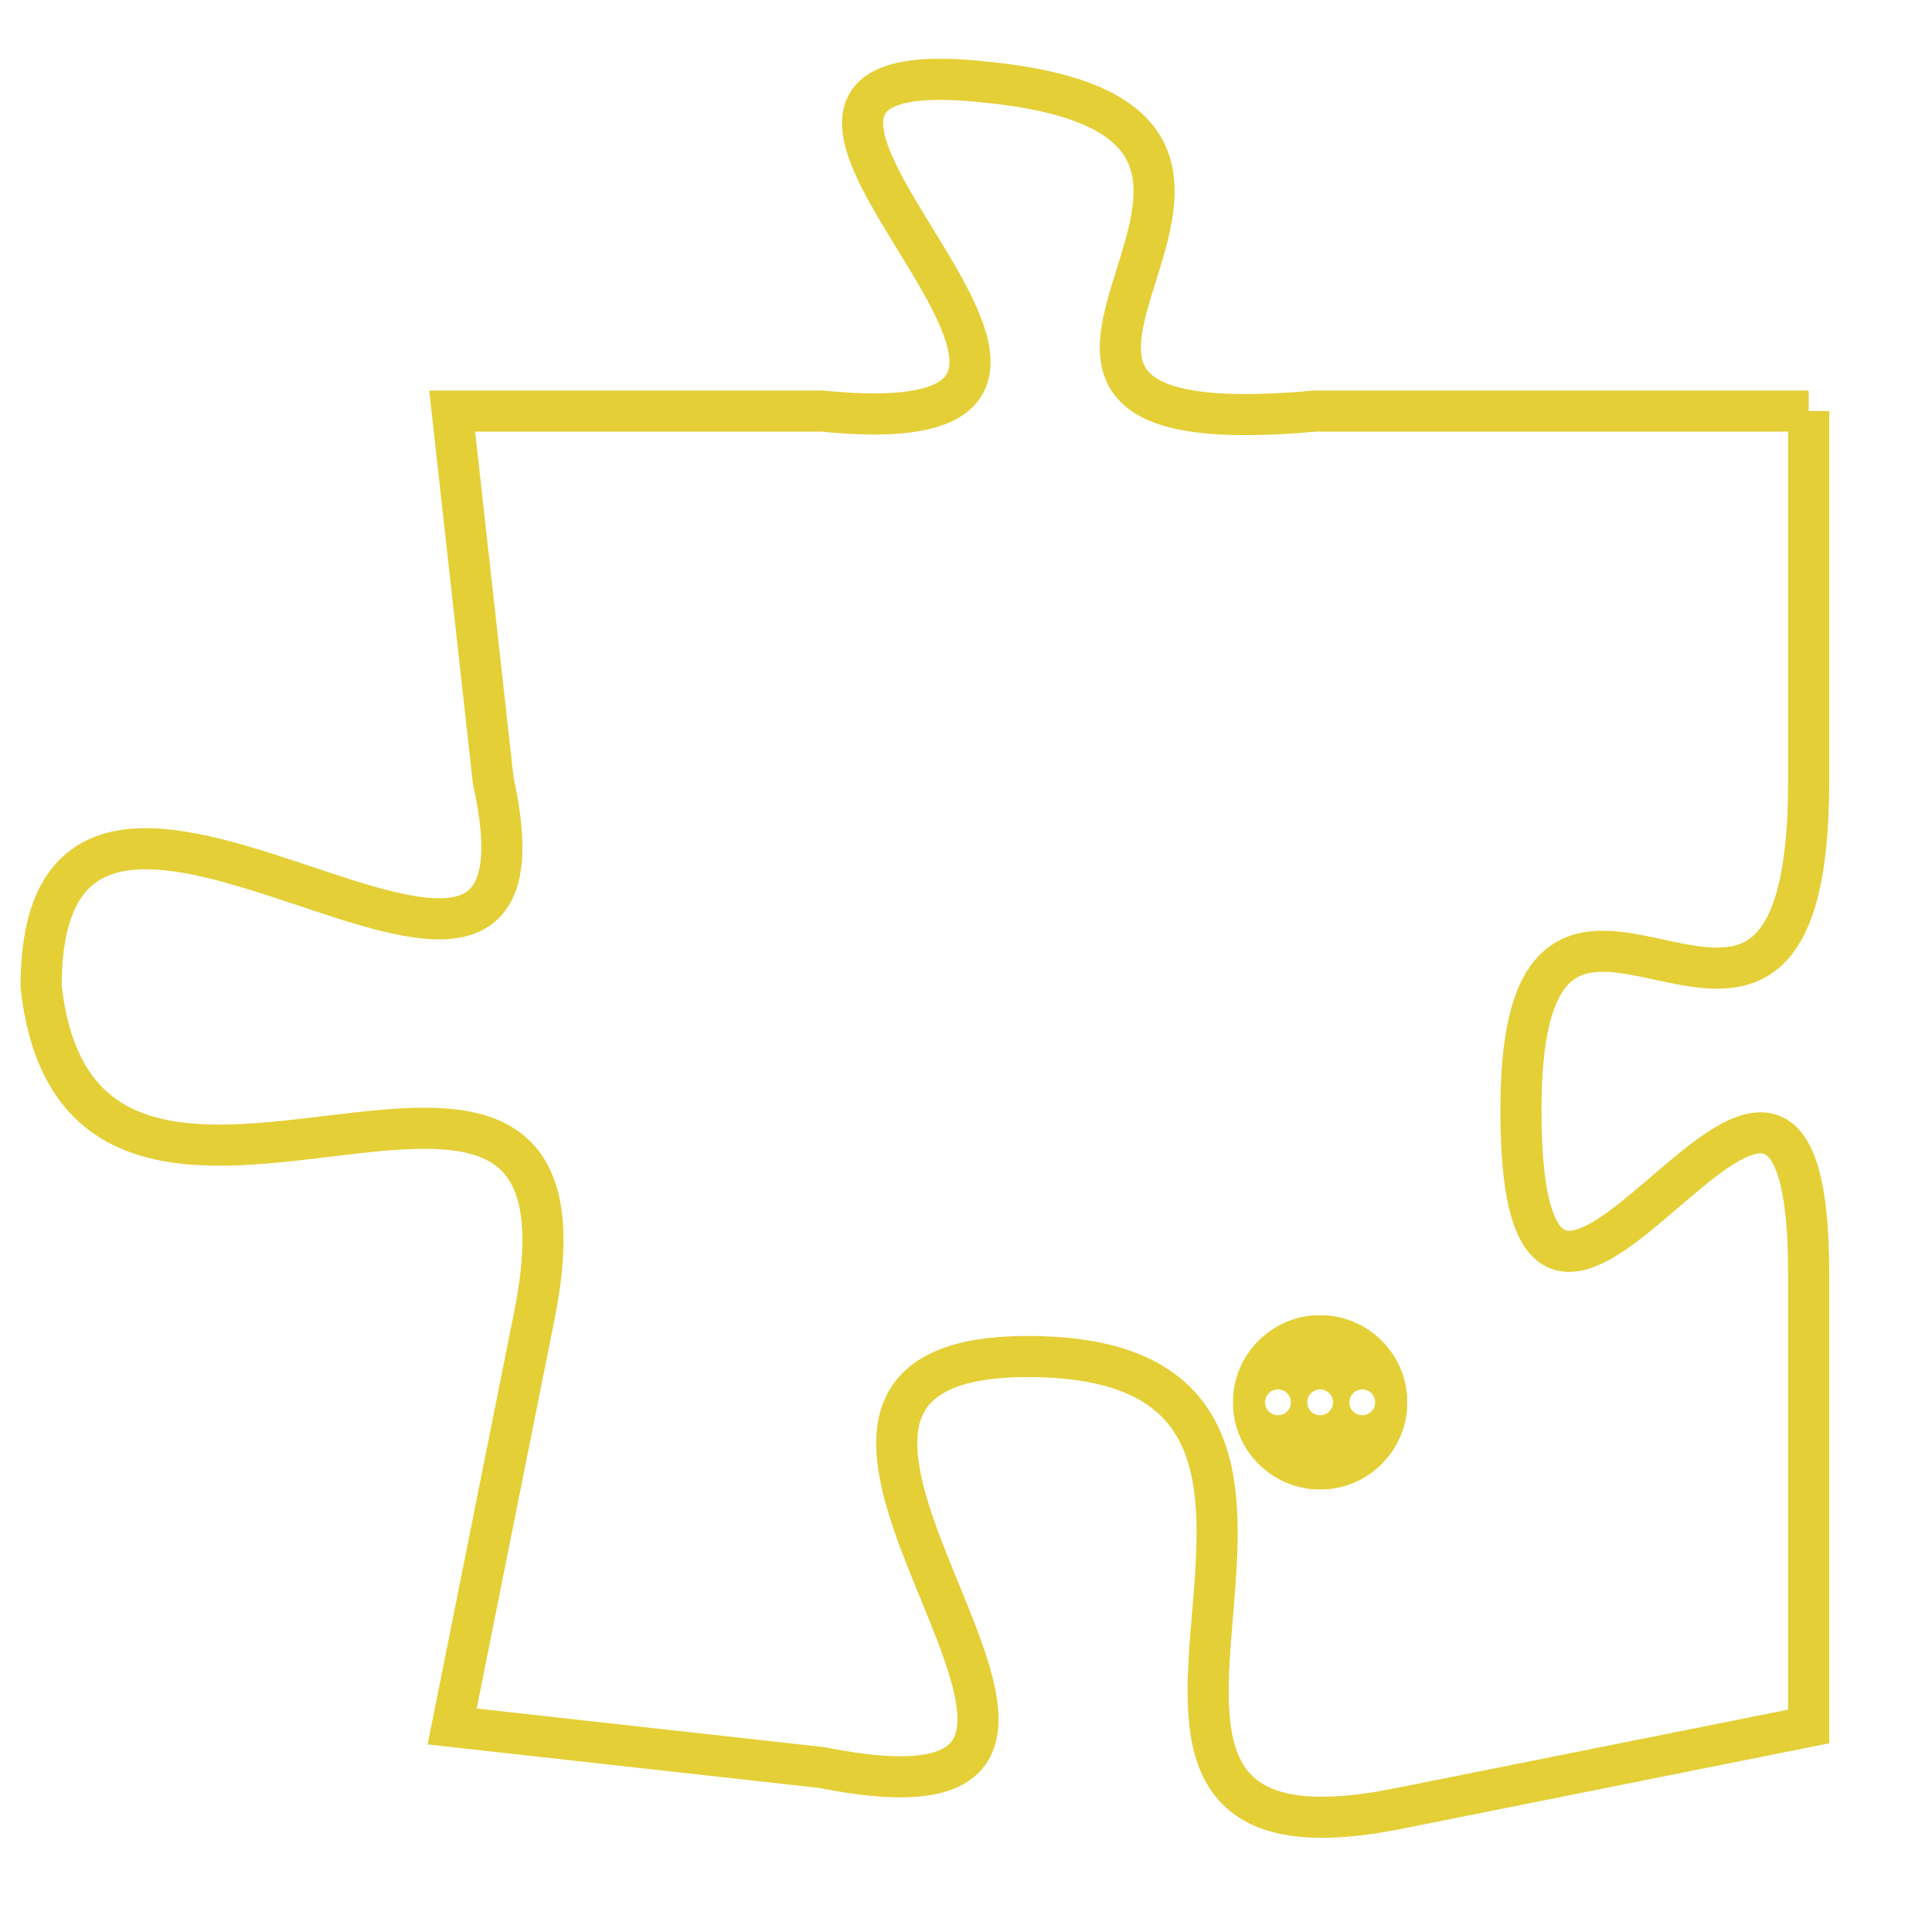 <svg version="1.1" xmlns="http://www.w3.org/2000/svg" xmlns:xlink="http://www.w3.org/1999/xlink" fill="transparent" x="0" y="0" width="350" height="350" preserveAspectRatio="xMinYMin slice"><style type="text/css">.links{fill:transparent;stroke: #E4CF37;}.links:hover{fill:#63D272; opacity:0.4;}</style><defs><g id="allt"><path id="t505" d="M3828,96 L3816,96 C3805,97 3818,89 3808,88 C3799,87 3814,97 3804,96 L3795,96 3795,96 L3796,105 C3798,114 3785,101 3785,110 C3786,119 3799,108 3797,118 L3795,128 3795,128 L3804,129 C3814,131 3800,119 3809,119 C3819,119 3808,132 3818,130 L3828,128 3828,128 L3828,117 C3828,107 3821,123 3821,113 C3821,104 3828,115 3828,105 L3828,96"/></g><clipPath id="c" clipRule="evenodd" fill="transparent"><use href="#t505"/></clipPath></defs><svg viewBox="3784 86 45 47" preserveAspectRatio="xMinYMin meet"><svg width="4380" height="2430"><g><image crossorigin="anonymous" x="0" y="0" href="https://nftpuzzle.license-token.com/assets/completepuzzle.svg" width="100%" height="100%" /><g class="links"><use href="#t505"/></g></g></svg><svg x="3814" y="118" height="9%" width="9%" viewBox="0 0 330 330"><g><a xlink:href="https://nftpuzzle.license-token.com/" class="links"><title>See the most innovative NFT based token software licensing project</title><path fill="#E4CF37" id="more" d="M165,0C74.019,0,0,74.019,0,165s74.019,165,165,165s165-74.019,165-165S255.981,0,165,0z M85,190 c-13.785,0-25-11.215-25-25s11.215-25,25-25s25,11.215,25,25S98.785,190,85,190z M165,190c-13.785,0-25-11.215-25-25 s11.215-25,25-25s25,11.215,25,25S178.785,190,165,190z M245,190c-13.785,0-25-11.215-25-25s11.215-25,25-25 c13.785,0,25,11.215,25,25S258.785,190,245,190z"></path></a></g></svg></svg></svg>